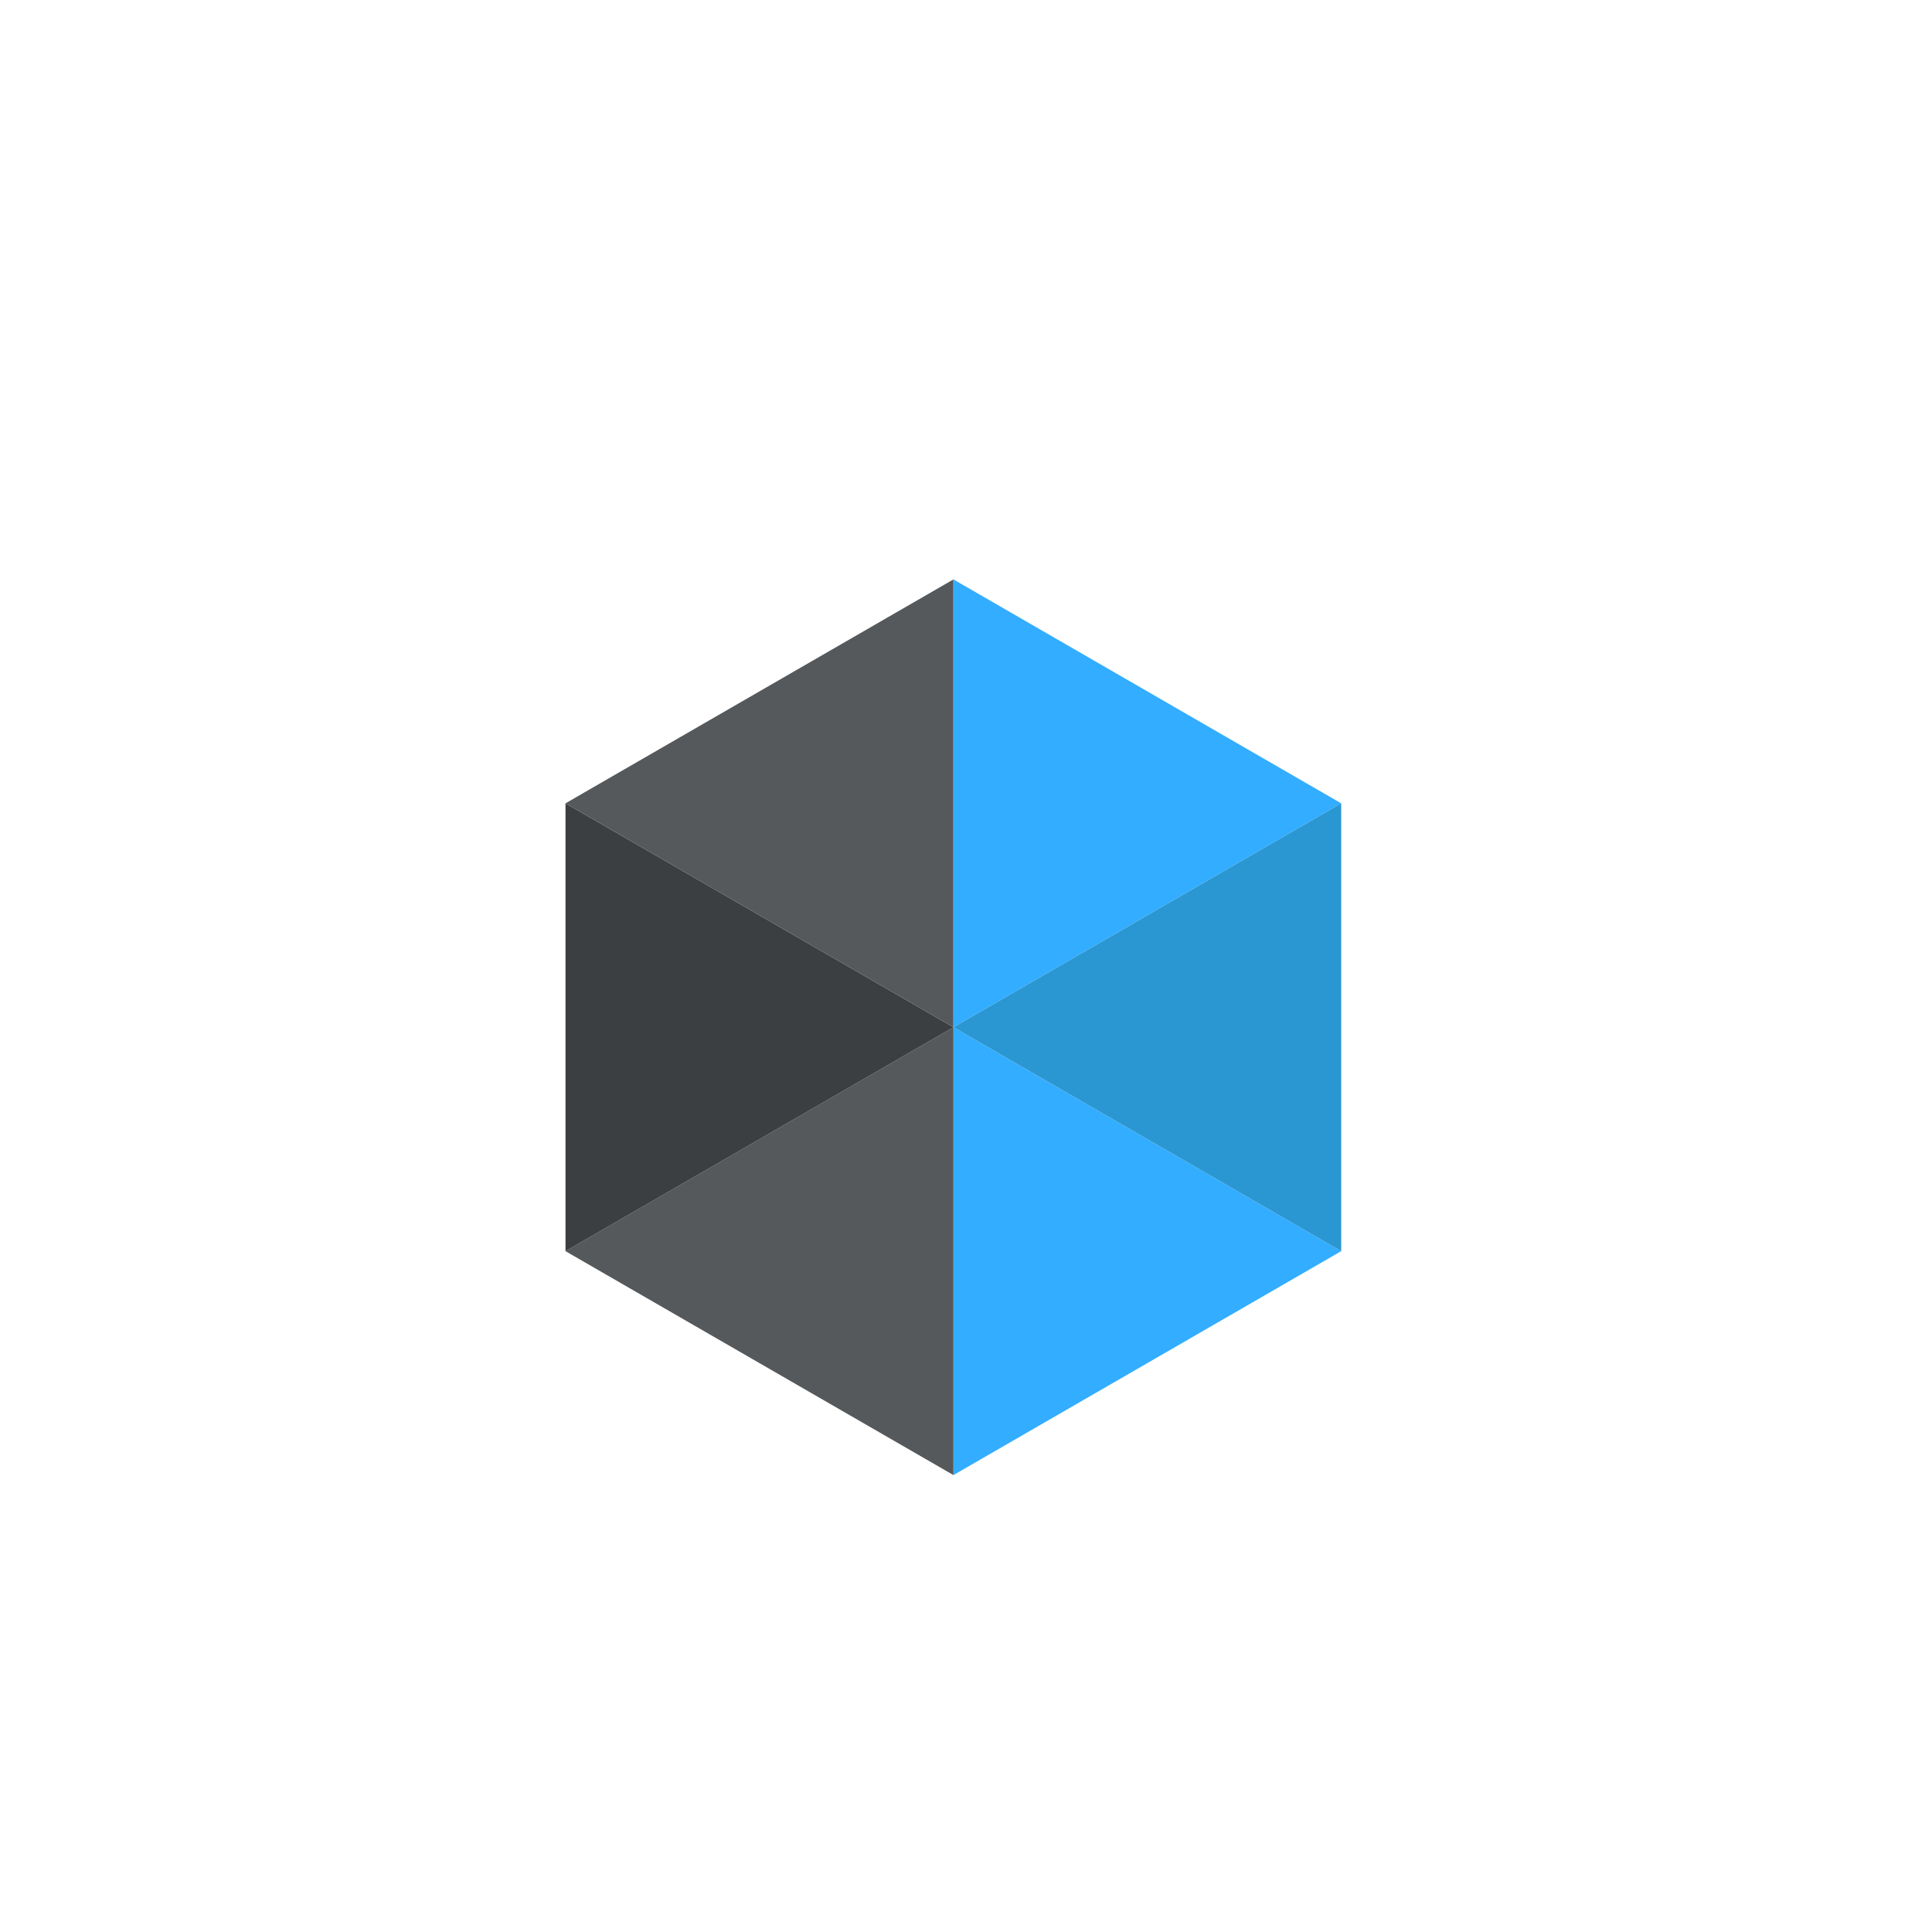 <?xml version="1.0" encoding="utf-8"?>
<!-- Generator: Adobe Illustrator 21.1.0, SVG Export Plug-In . SVG Version: 6.00 Build 0)  -->
<svg version="1.1" id="Layer_1" xmlns="http://www.w3.org/2000/svg" xmlns:xlink="http://www.w3.org/1999/xlink" x="0px" y="0px"
	 viewBox="0 0 1000 1000" style="enable-background:new 0 0 1000 1000;" xml:space="preserve">
<style type="text/css">
	.st0{fill:#33ADFF;}
	.st1{fill:#55595B;}
	.st2{fill:#3C3F41;}
	.st3{fill:#2A97D3;}
</style>
<polygon class="st0" points="493.5,531.7 493.5,763.5 694.2,647.6 "/>
<polygon class="st1" points="292.7,647.6 493.5,763.5 493.5,531.7 "/>
<polygon class="st2" points="292.7,647.6 493.5,531.7 292.7,415.8 "/>
<polygon class="st1" points="493.5,531.7 493.5,299.9 292.7,415.8 "/>
<polygon class="st0" points="694.2,415.8 493.5,299.9 493.5,531.7 "/>
<polygon class="st3" points="694.2,415.8 493.5,531.7 694.2,647.6 "/>
</svg>

